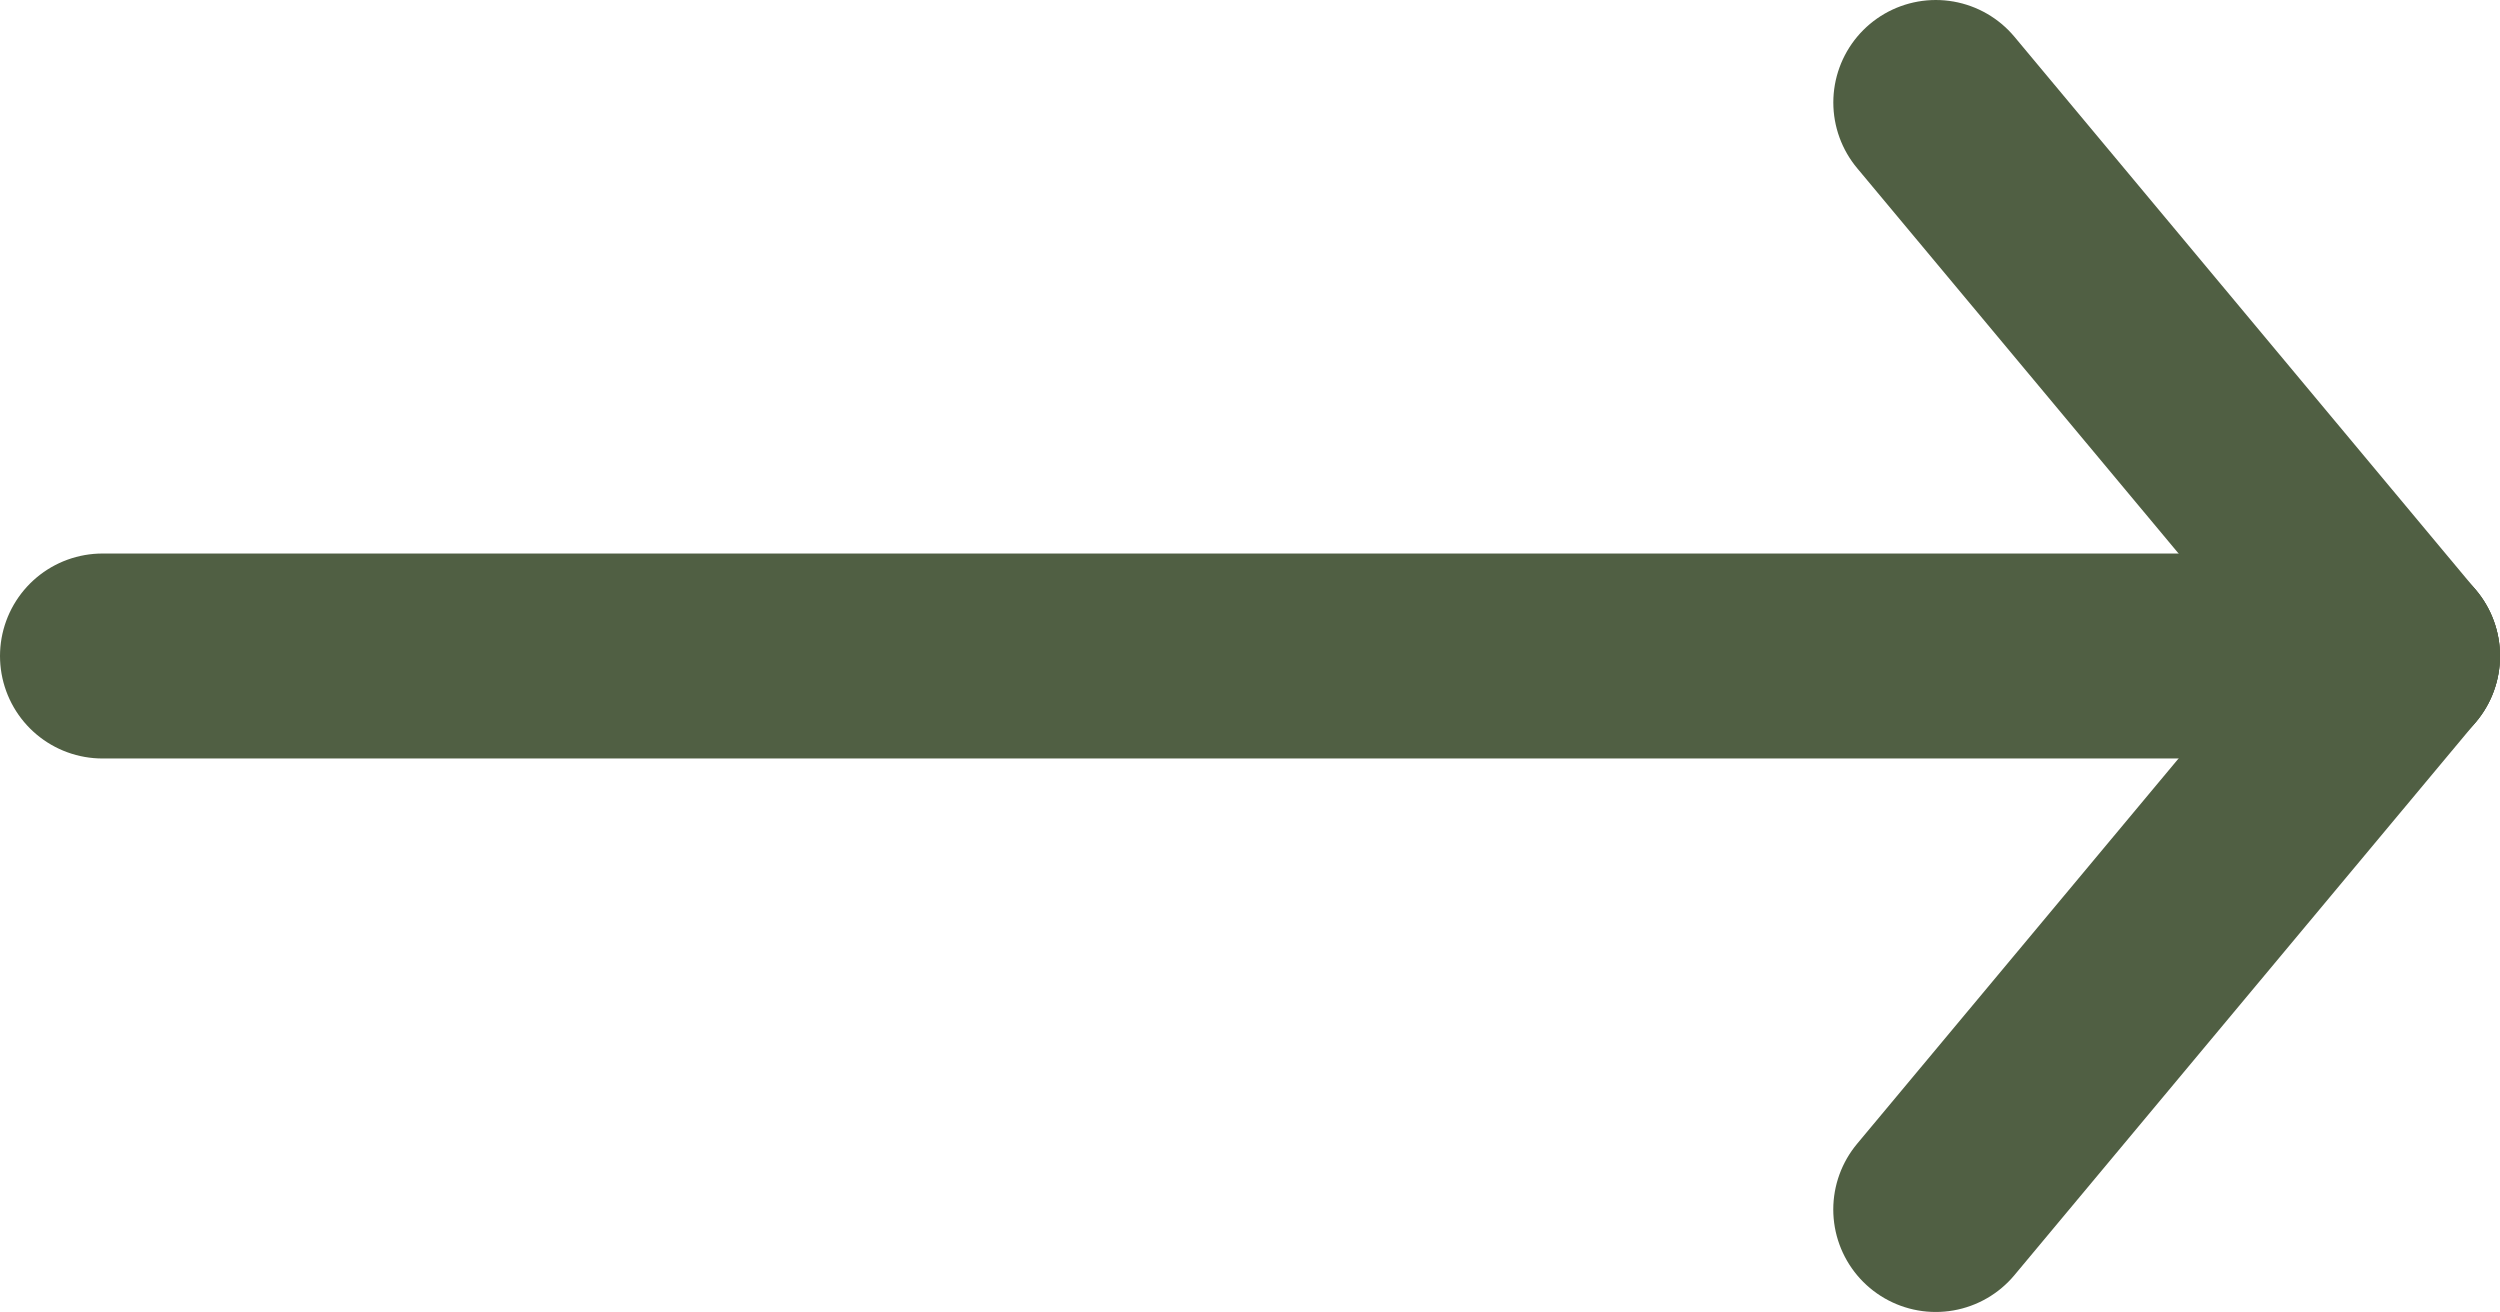 <svg xmlns="http://www.w3.org/2000/svg" viewBox="0 0 524.5 275.25"><defs><style>.cls-1{fill:none;stroke:#505F43;stroke-linecap:round;stroke-miterlimit:10;stroke-width:43px;}</style></defs><g id="Layer_2" data-name="Layer 2"><g id="Layer_1-2" data-name="Layer 1"><g id="arrow_pink"><line class="cls-1" x1="21.5" y1="137.63" x2="503" y2="137.63"/><line class="cls-1" x1="406.13" y1="21.5" x2="503" y2="137.63"/><line class="cls-1" x1="503" y1="137.63" x2="406.12" y2="253.75"/></g></g></g></svg>